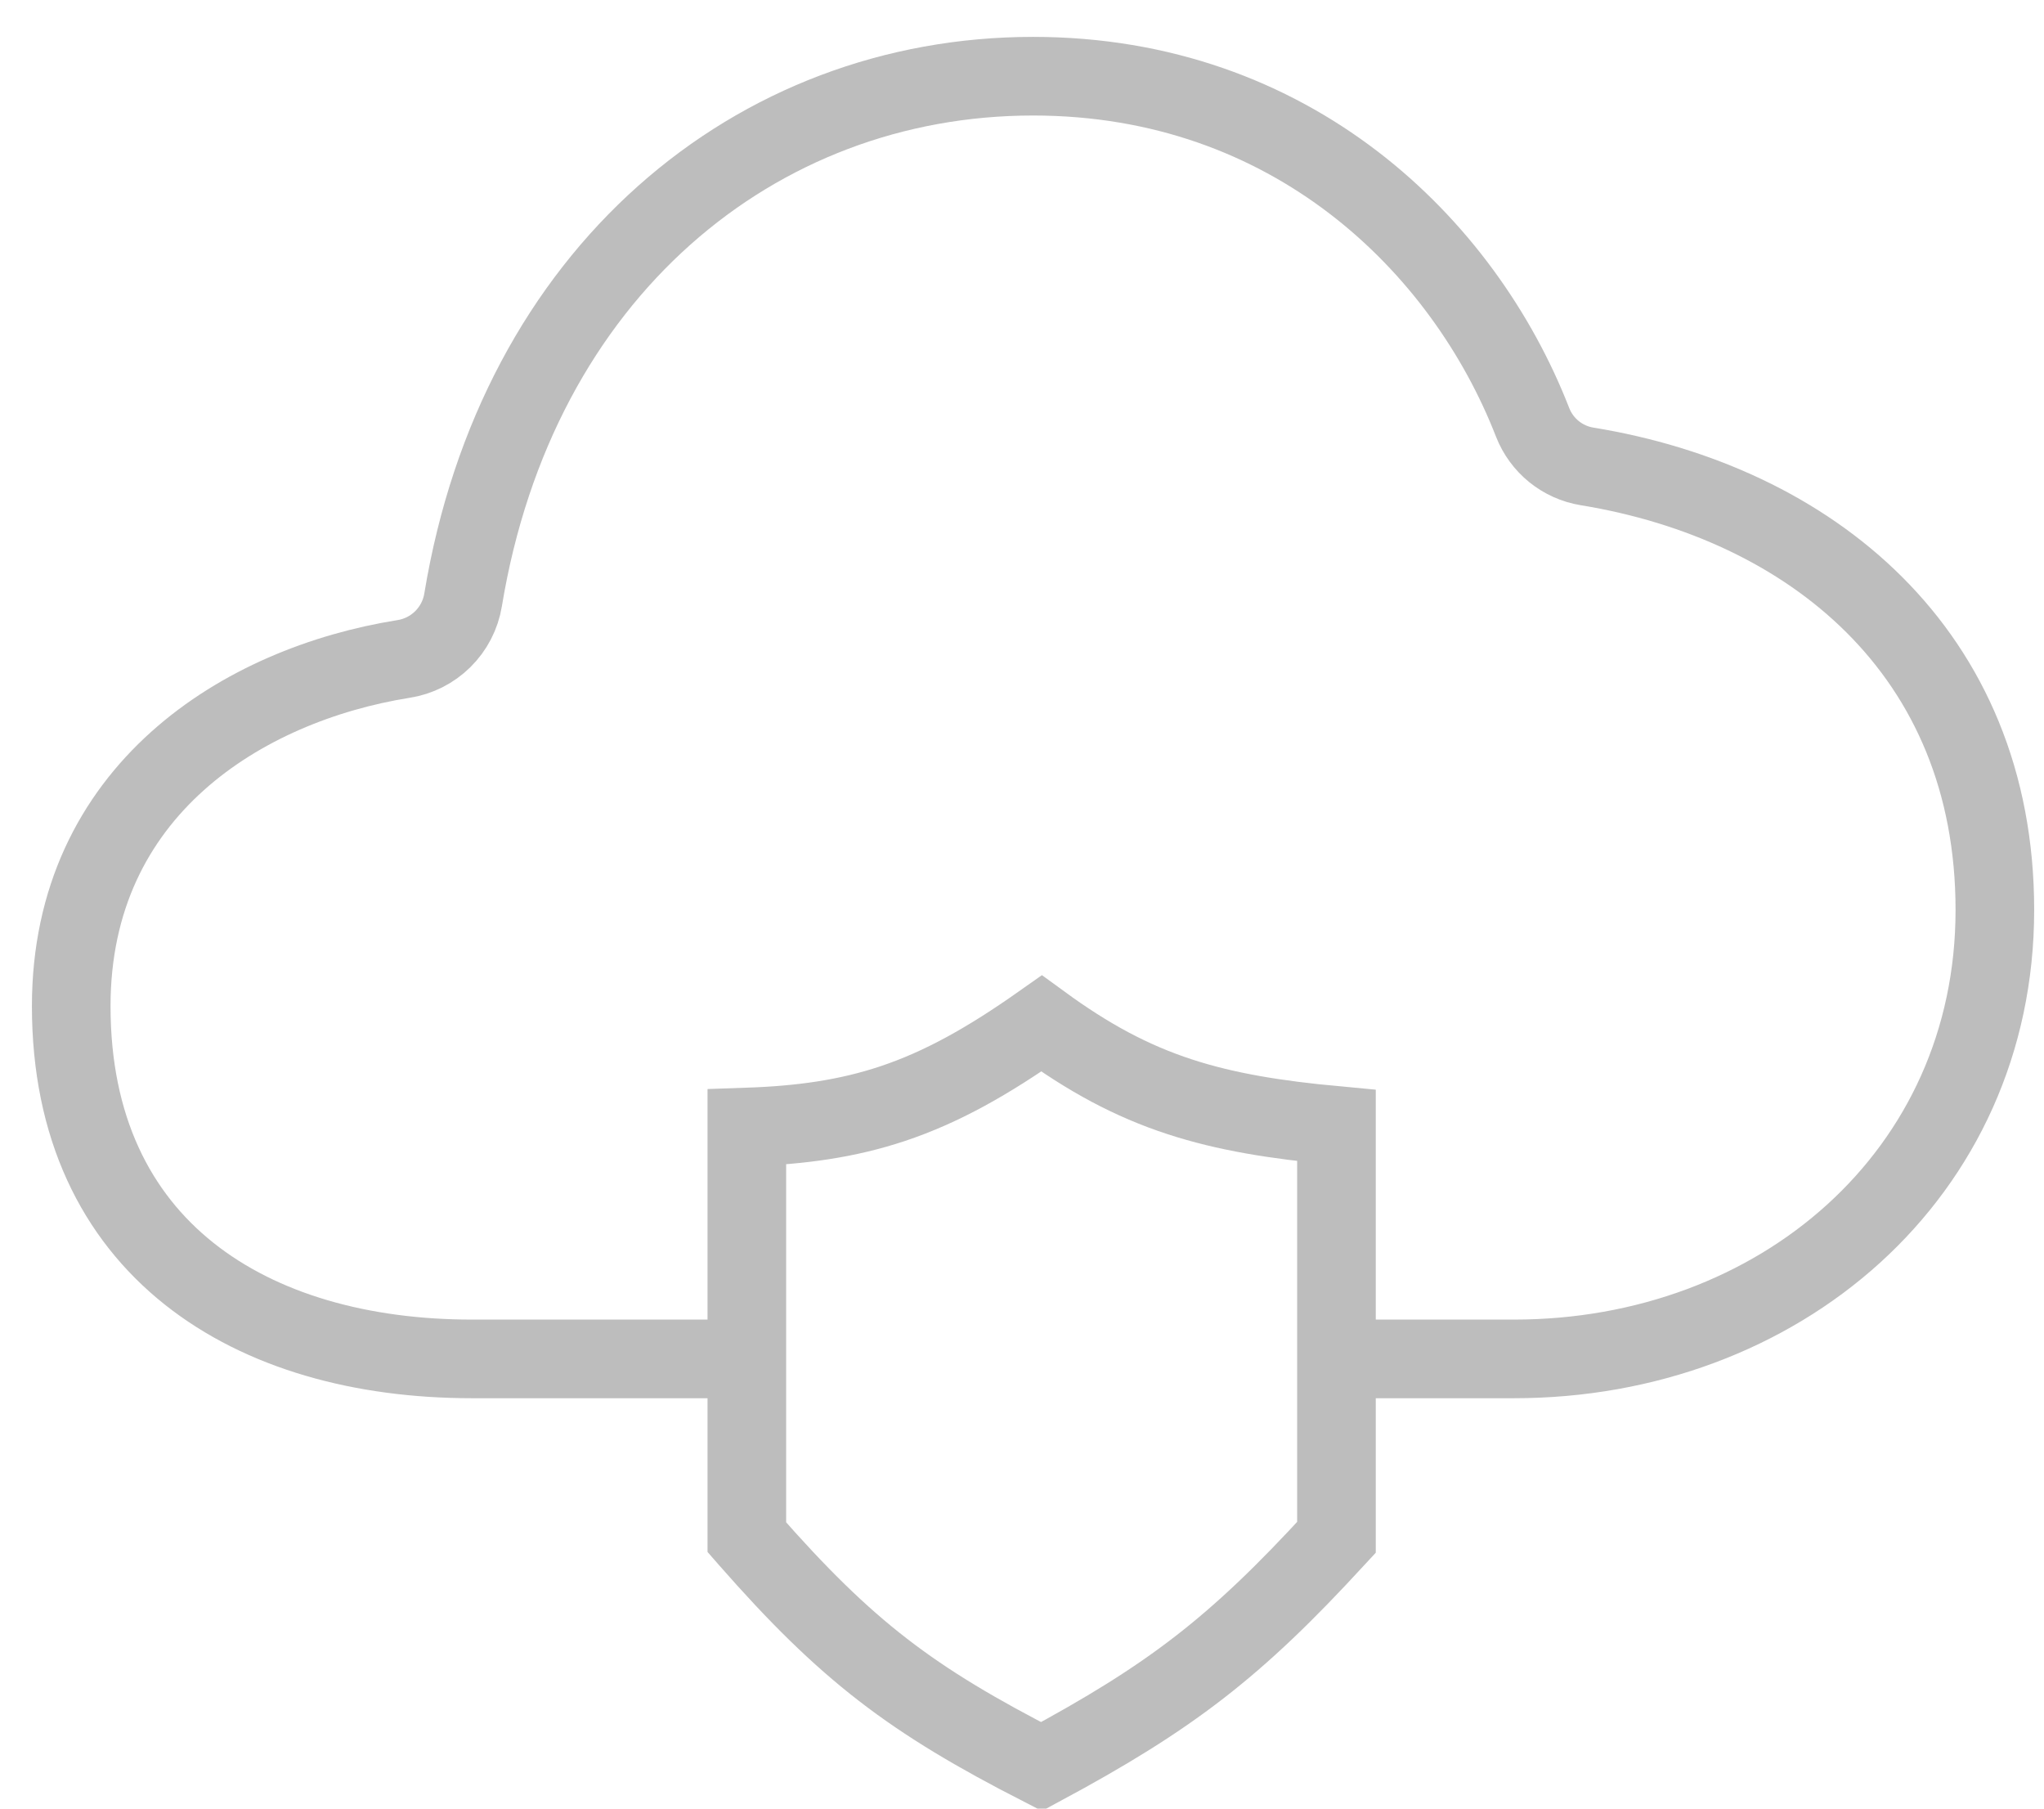 <svg width="52" height="46" viewBox="0 0 52 46" fill="none" xmlns="http://www.w3.org/2000/svg">
<path d="M33.5 34.562H38.516C45.245 34.562 50.75 29.873 50.75 23.144C50.75 16.568 46.038 12.785 40.373 11.862C40.066 11.812 39.777 11.682 39.534 11.486C39.292 11.29 39.105 11.034 38.991 10.744C37.227 6.214 32.844 1.938 26.281 1.938C19.216 1.938 13.151 6.941 11.781 15.259C11.719 15.637 11.538 15.986 11.266 16.255C10.993 16.525 10.643 16.702 10.264 16.76C6.193 17.41 1.812 20.1 1.812 25.591C1.812 31.765 6.4 34.562 12.008 34.562H19.5" stroke="#BDBDBD" stroke-width="2" stroke-linejoin="round"/>
<path d="M30.015 27.896C31.183 28.278 32.45 28.482 34 28.626V39.099L33.974 39.127C31.424 41.906 29.781 43.163 26.496 44.93C23.184 43.235 21.542 41.995 19.041 39.144L19 39.097V28.665C20.38 28.618 21.551 28.455 22.705 28.071C23.957 27.654 25.132 26.994 26.497 26.032C27.687 26.9 28.774 27.491 30.015 27.896Z" stroke="#BDBDBD" stroke-width="2"/>
</svg>

